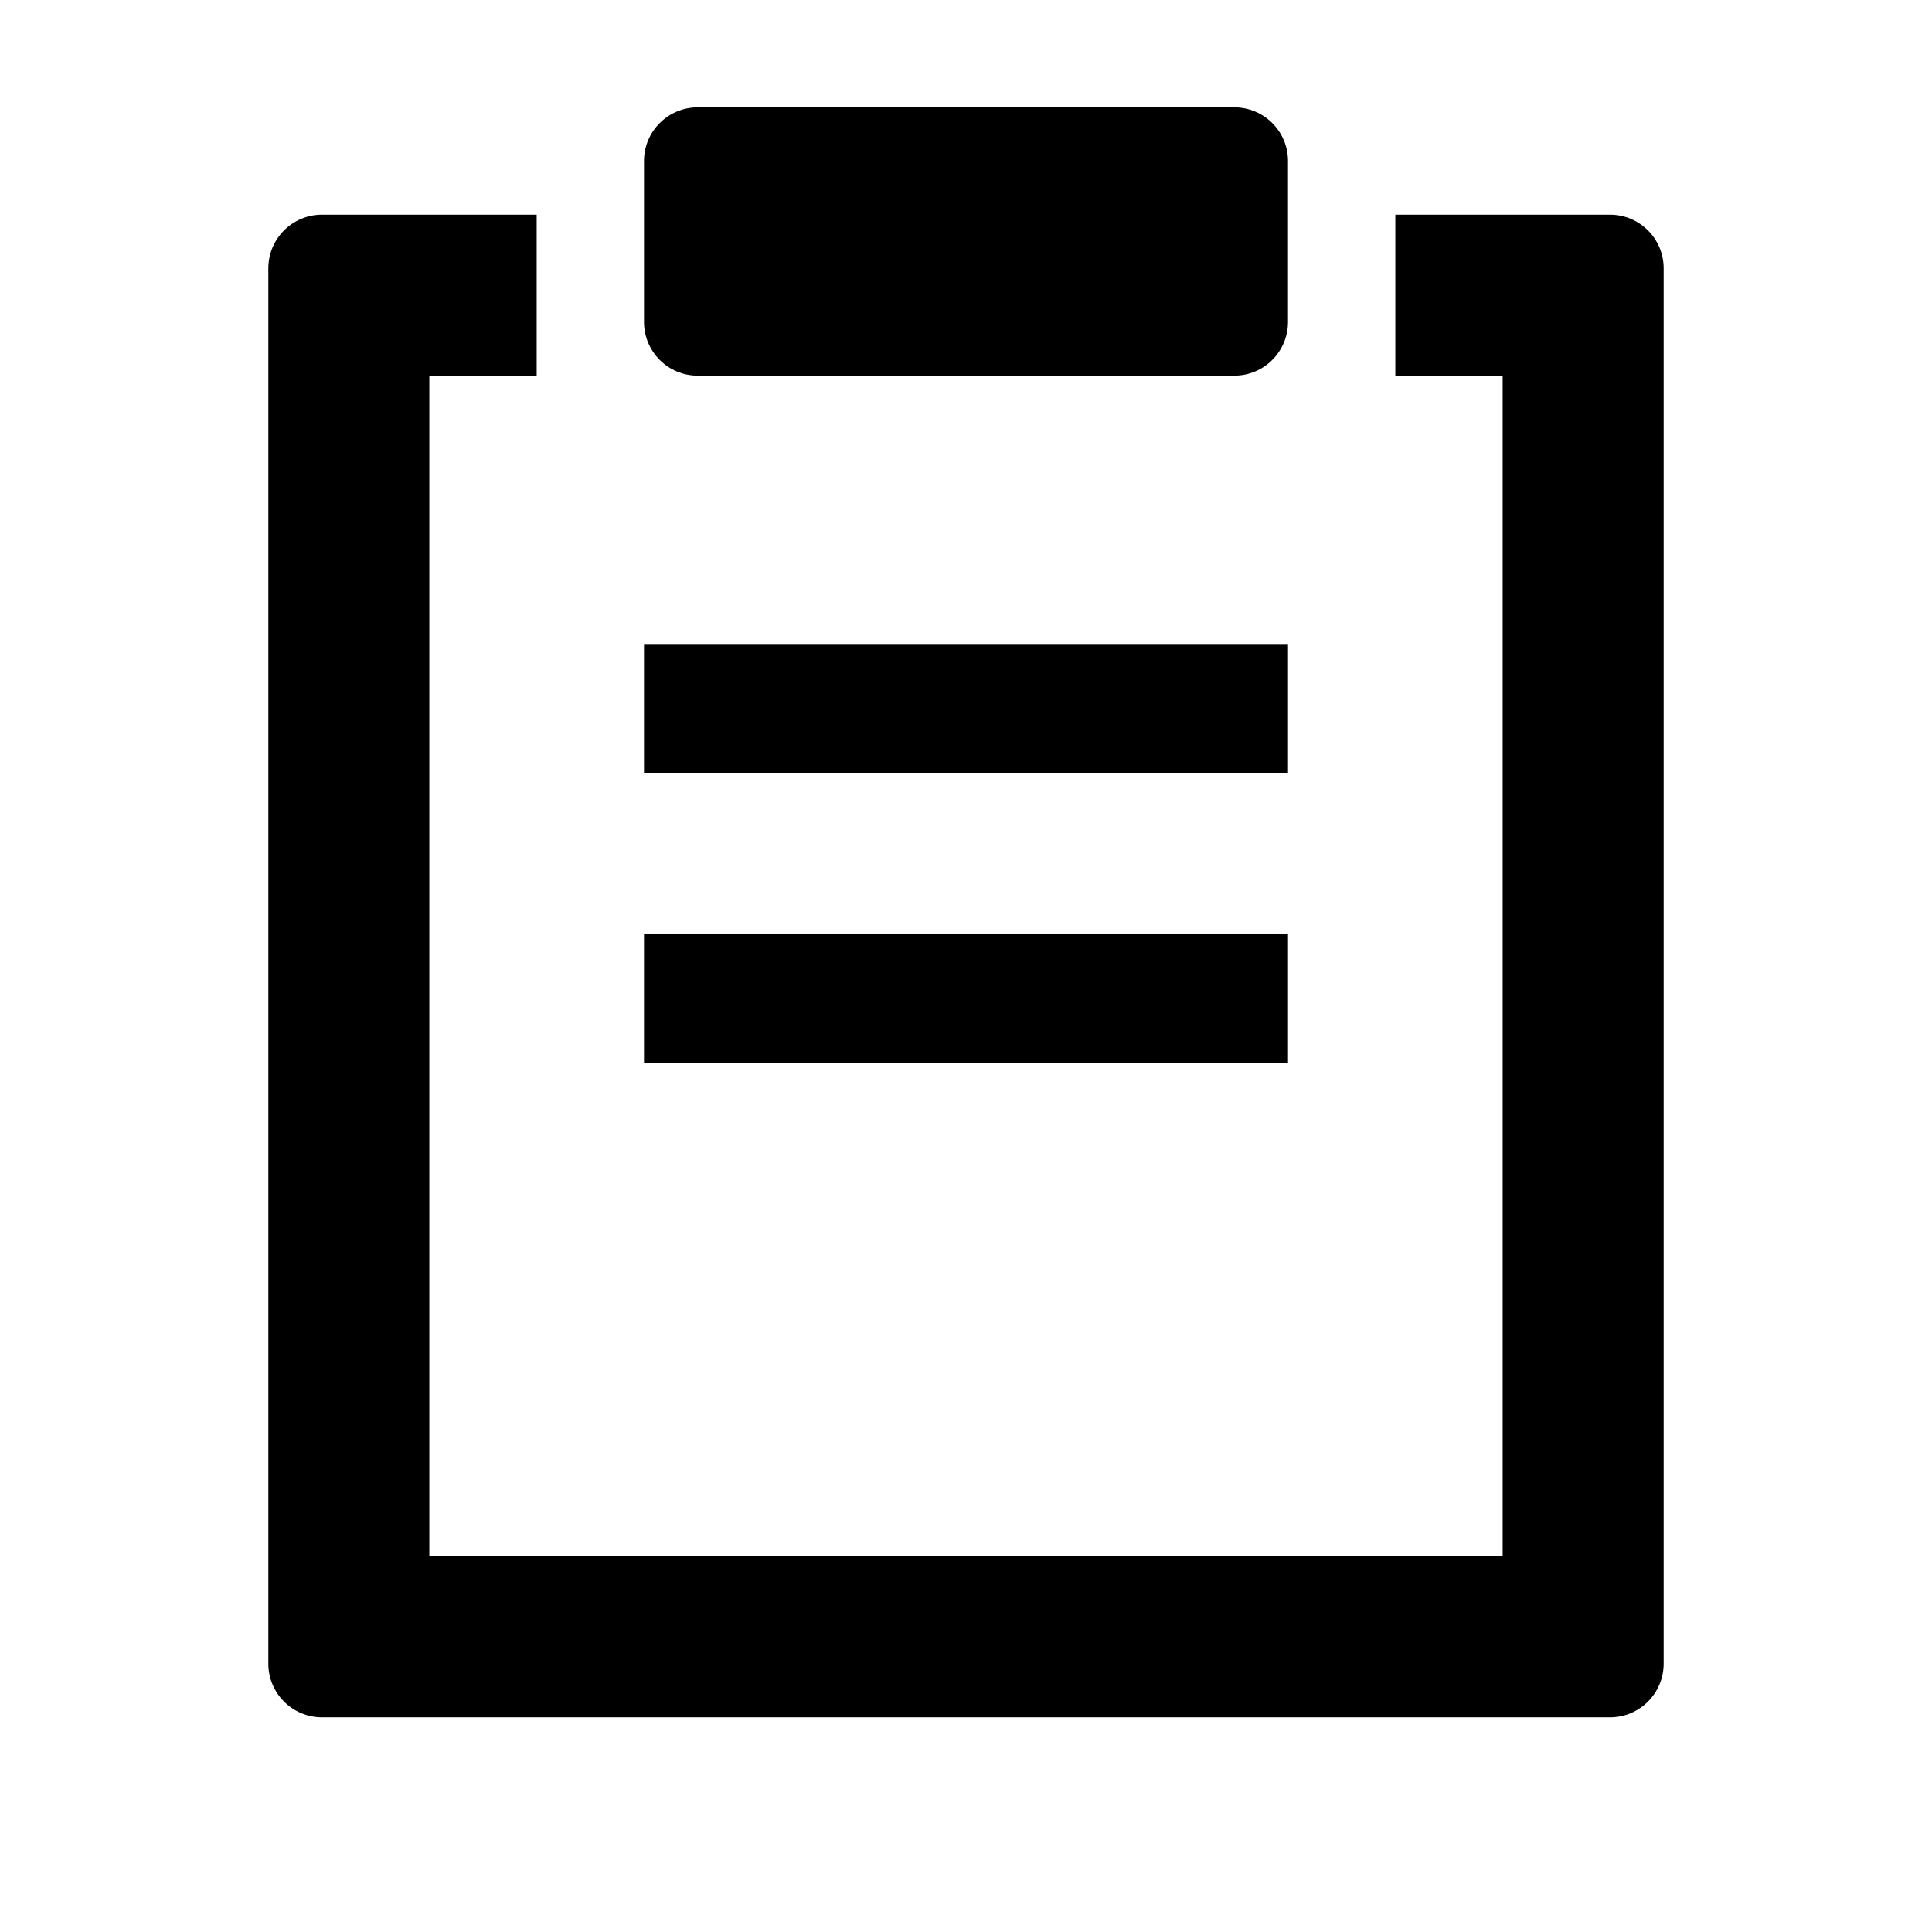 <svg width="18" height="18" viewBox="0 0 18 18" fill="none" xmlns="http://www.w3.org/2000/svg">
<path d="M6.5 1C6.224 1 6 1.224 6 1.5V3C6 3.276 6.224 3.5 6.5 3.5H11.5C11.776 3.5 12 3.276 12 3V1.5C12 1.224 11.776 1 11.5 1H6.5Z" fill="black" />
<path d="M3 2H5V3.5H4V14.5H14V3.5H13V2H15C15.276 2 15.5 2.224 15.5 2.5V15.5C15.5 15.776 15.276 16 15 16H3C2.724 16 2.5 15.776 2.5 15.5V2.5C2.5 2.224 2.724 2 3 2Z" fill="black" />
<path d="M6 6H12V7.2H6V6Z" fill="black" />
<path d="M12 8.7H6V9.9H12V8.7Z" fill="black" />
</svg>
